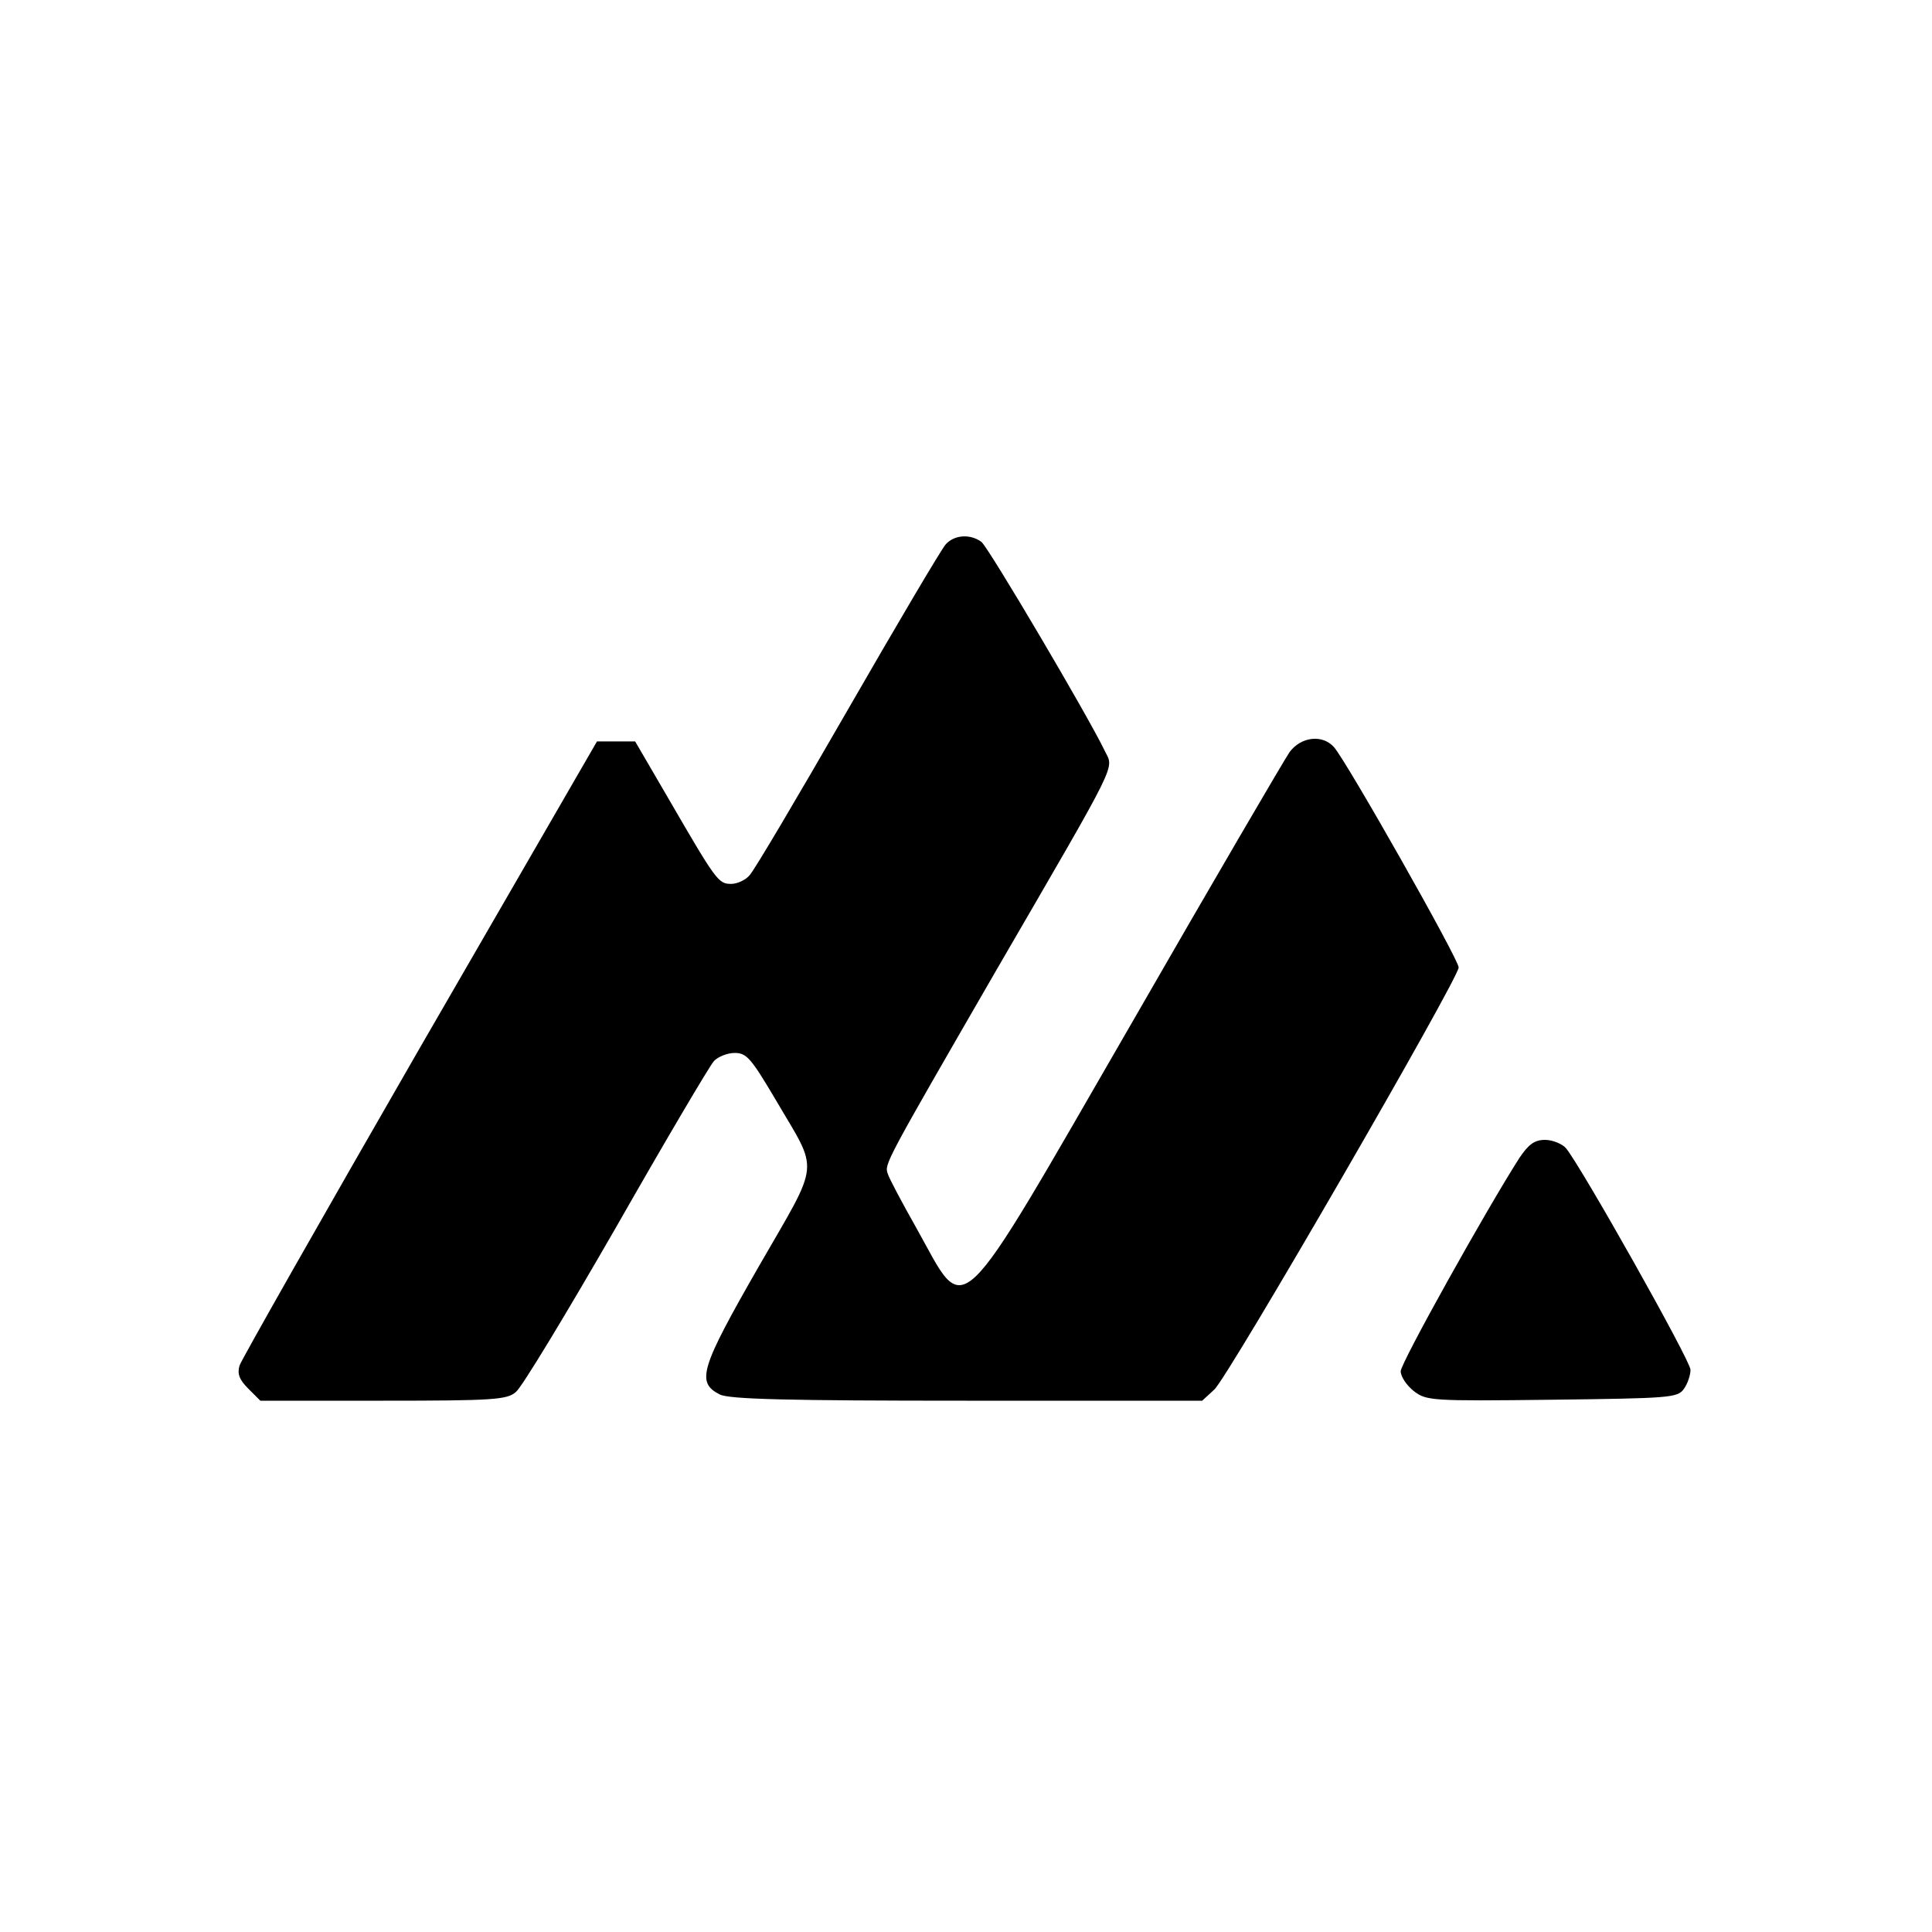 <?xml version="1.0" standalone="no"?>
<!DOCTYPE svg PUBLIC "-//W3C//DTD SVG 20010904//EN"
 "http://www.w3.org/TR/2001/REC-SVG-20010904/DTD/svg10.dtd">
<svg version="1.0" xmlns="http://www.w3.org/2000/svg"
 width="400pt" height="400pt" viewBox="0 0 400 400"
 preserveAspectRatio="xMidYMid meet">
<g transform="translate(0,400) scale(0.1,-0.1)"
fill="#000000" stroke="none">
<path d="M1958 2873 c-9 -10 -100 -164 -203 -343 -103 -179 -194 -333 -203
-342 -8 -10 -26 -18 -38 -18 -27 0 -31 6 -132 180 l-67 115 -40 0 -39 0 -367
-635 c-201 -349 -369 -645 -373 -657 -5 -17 -1 -29 18 -48 l25 -25 254 0 c228
0 257 2 275 18 12 9 105 163 208 342 102 179 193 333 202 343 8 9 28 17 43 17
25 0 34 -11 85 -97 90 -154 94 -121 -35 -345 -121 -211 -130 -240 -81 -265 19
-10 141 -13 512 -13 l487 0 25 23 c29 26 506 851 506 874 0 17 -231 425 -258
456 -24 27 -68 22 -92 -10 -11 -16 -159 -269 -328 -563 -371 -642 -339 -611
-445 -422 -30 53 -57 104 -59 112 -7 20 -7 20 224 420 260 448 244 416 225
456 -34 71 -240 420 -255 432 -23 17 -56 15 -74 -5z"/>
<path d="M3146 1603 c-68 -106 -246 -425 -246 -442 0 -11 12 -29 27 -41 26
-20 35 -21 286 -18 243 3 260 4 273 22 8 11 14 29 14 40 0 19 -227 422 -258
459 -8 9 -28 17 -43 17 -22 0 -34 -9 -53 -37z"/>
</g>
</svg>
